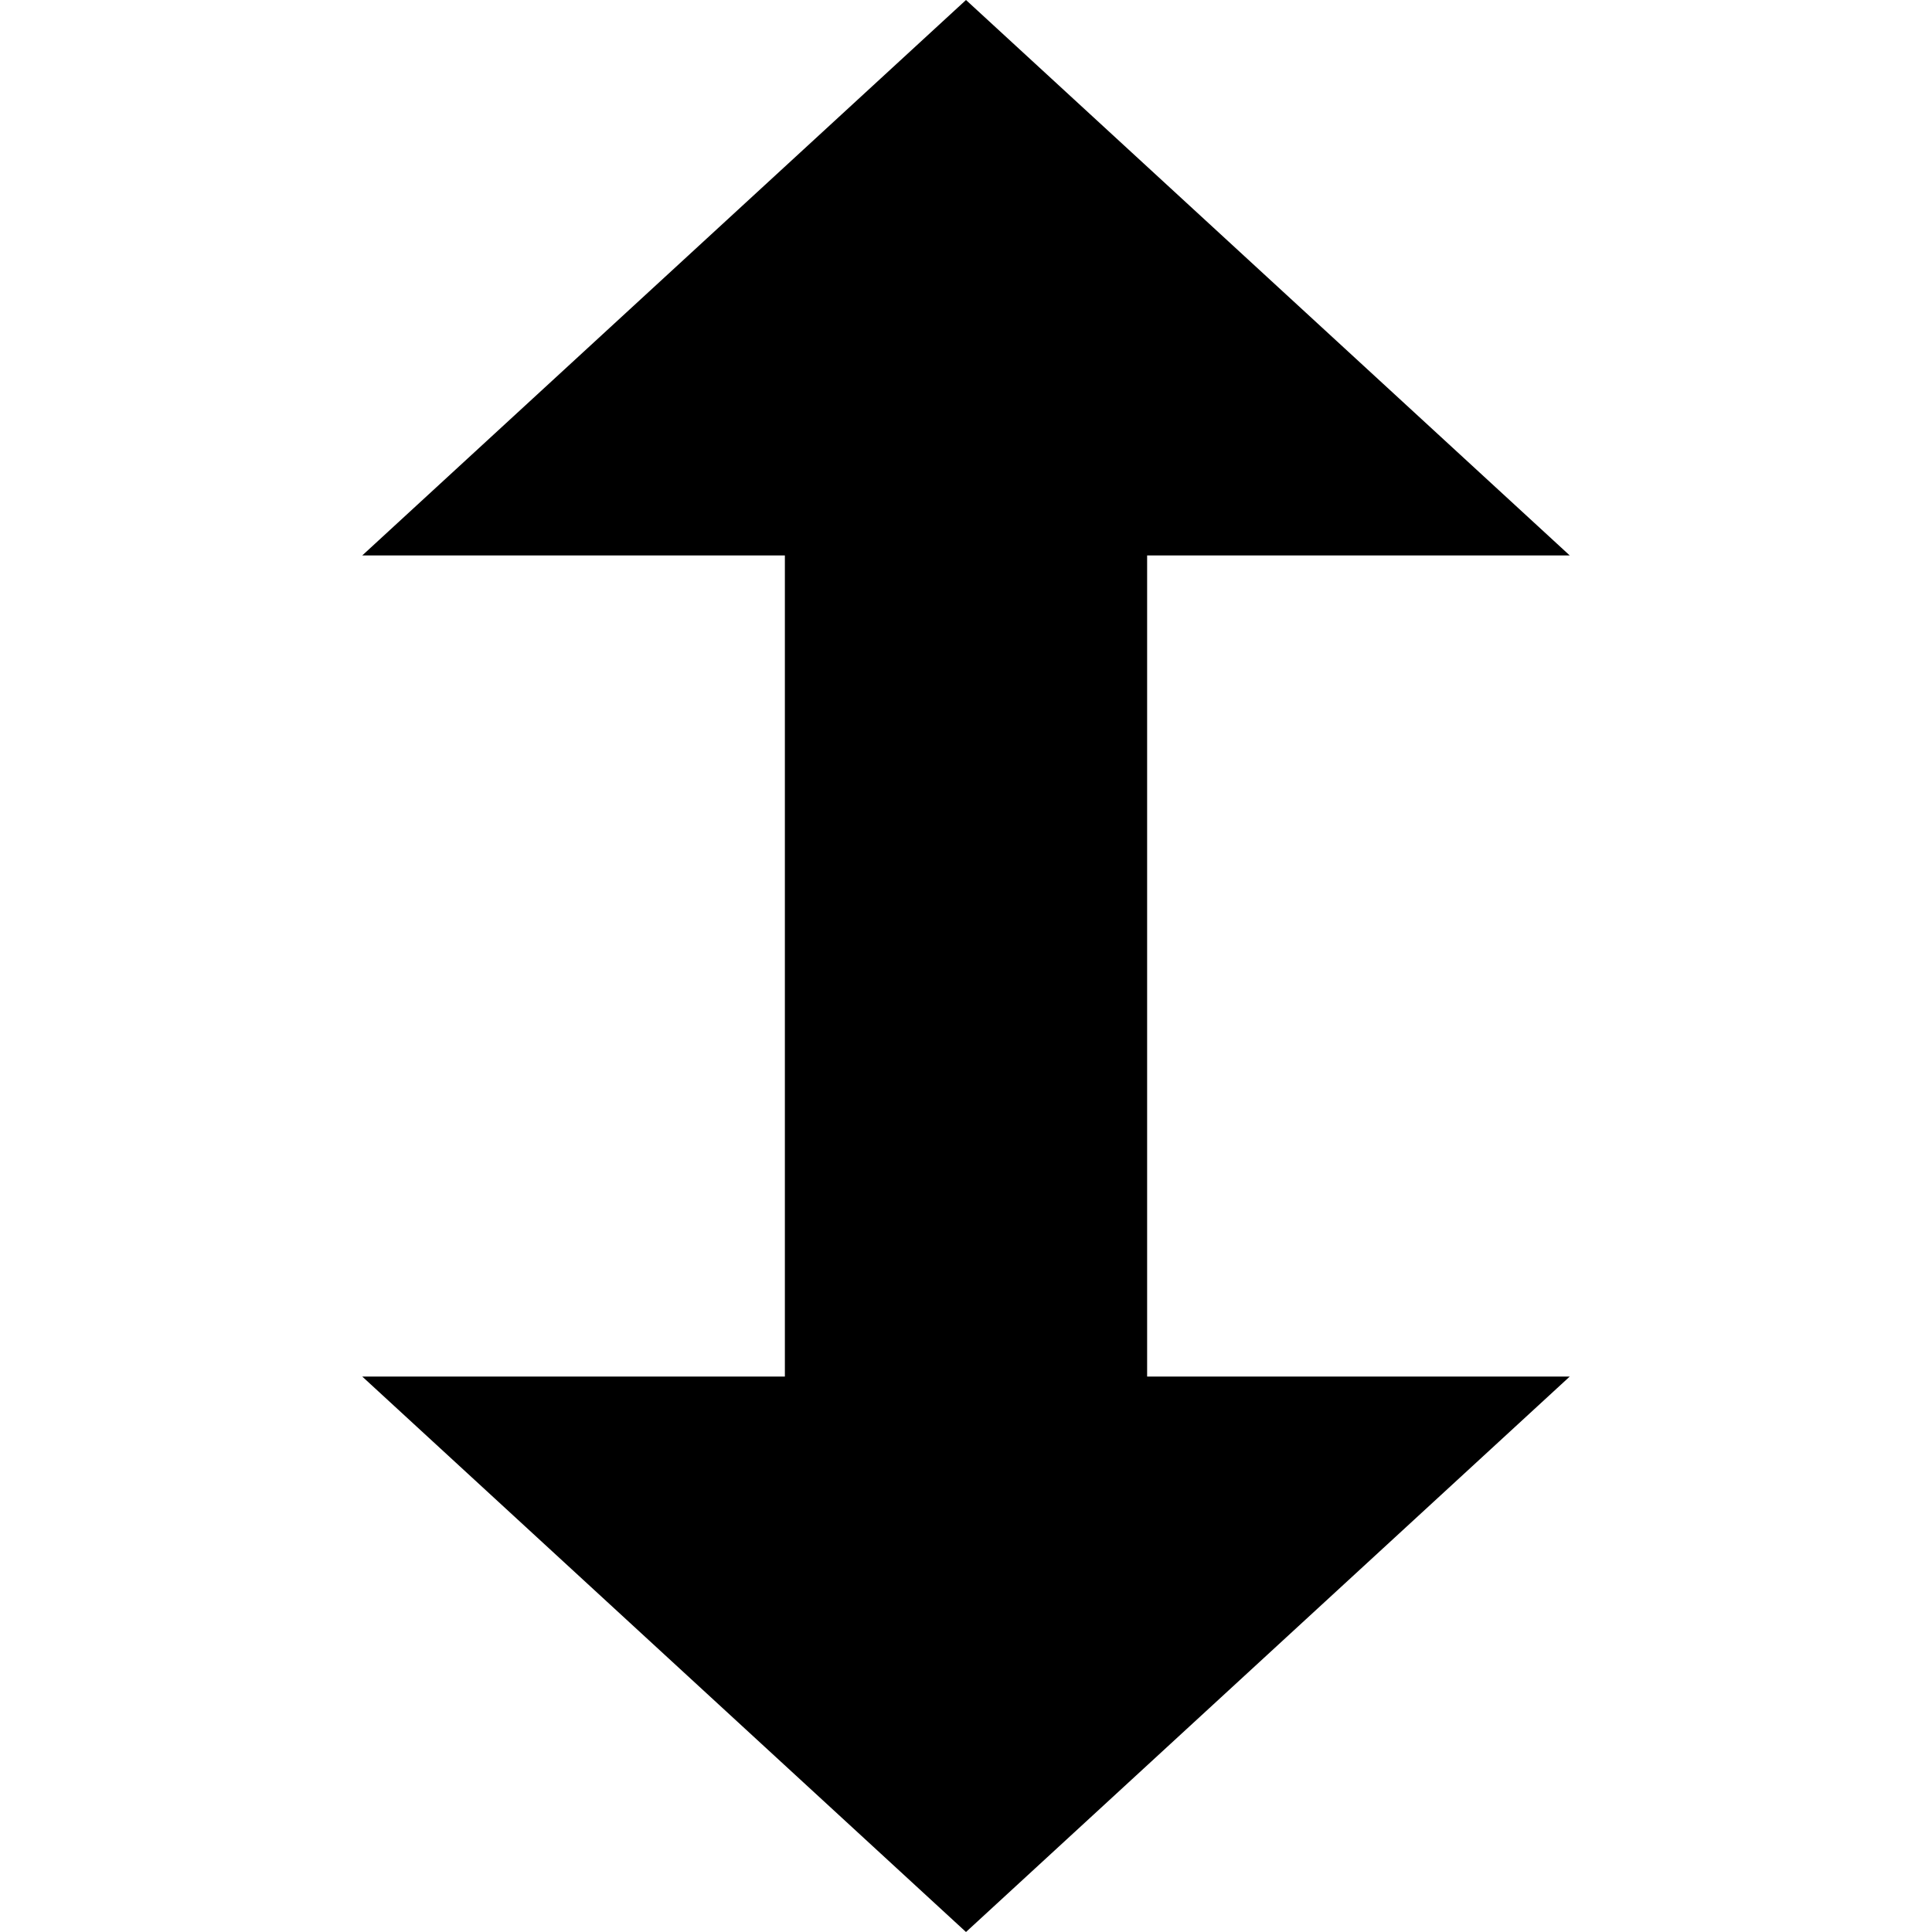 <?xml version="1.0" encoding="utf-8"?>
<!-- Generator: Adobe Illustrator 18.1.0, SVG Export Plug-In . SVG Version: 6.00 Build 0)  -->
<!DOCTYPE svg PUBLIC "-//W3C//DTD SVG 1.1//EN" "http://www.w3.org/Graphics/SVG/1.1/DTD/svg11.dtd">
<svg version="1.1" id="Layer_1" xmlns="http://www.w3.org/2000/svg" xmlns:xlink="http://www.w3.org/1999/xlink" x="0px" y="0px"
	 viewBox="0 0 16 16" enable-background="new 0 0 16 16" xml:space="preserve">
<polygon points="9.5,4.6 13,4.6 10.5,2.3 8,0 5.5,2.3 3,4.6 6.5,4.6 6.5,11.4 3,11.4 5.5,13.7 8,16 10.5,13.7 13,11.4 9.5,11.4 "/>
</svg>
